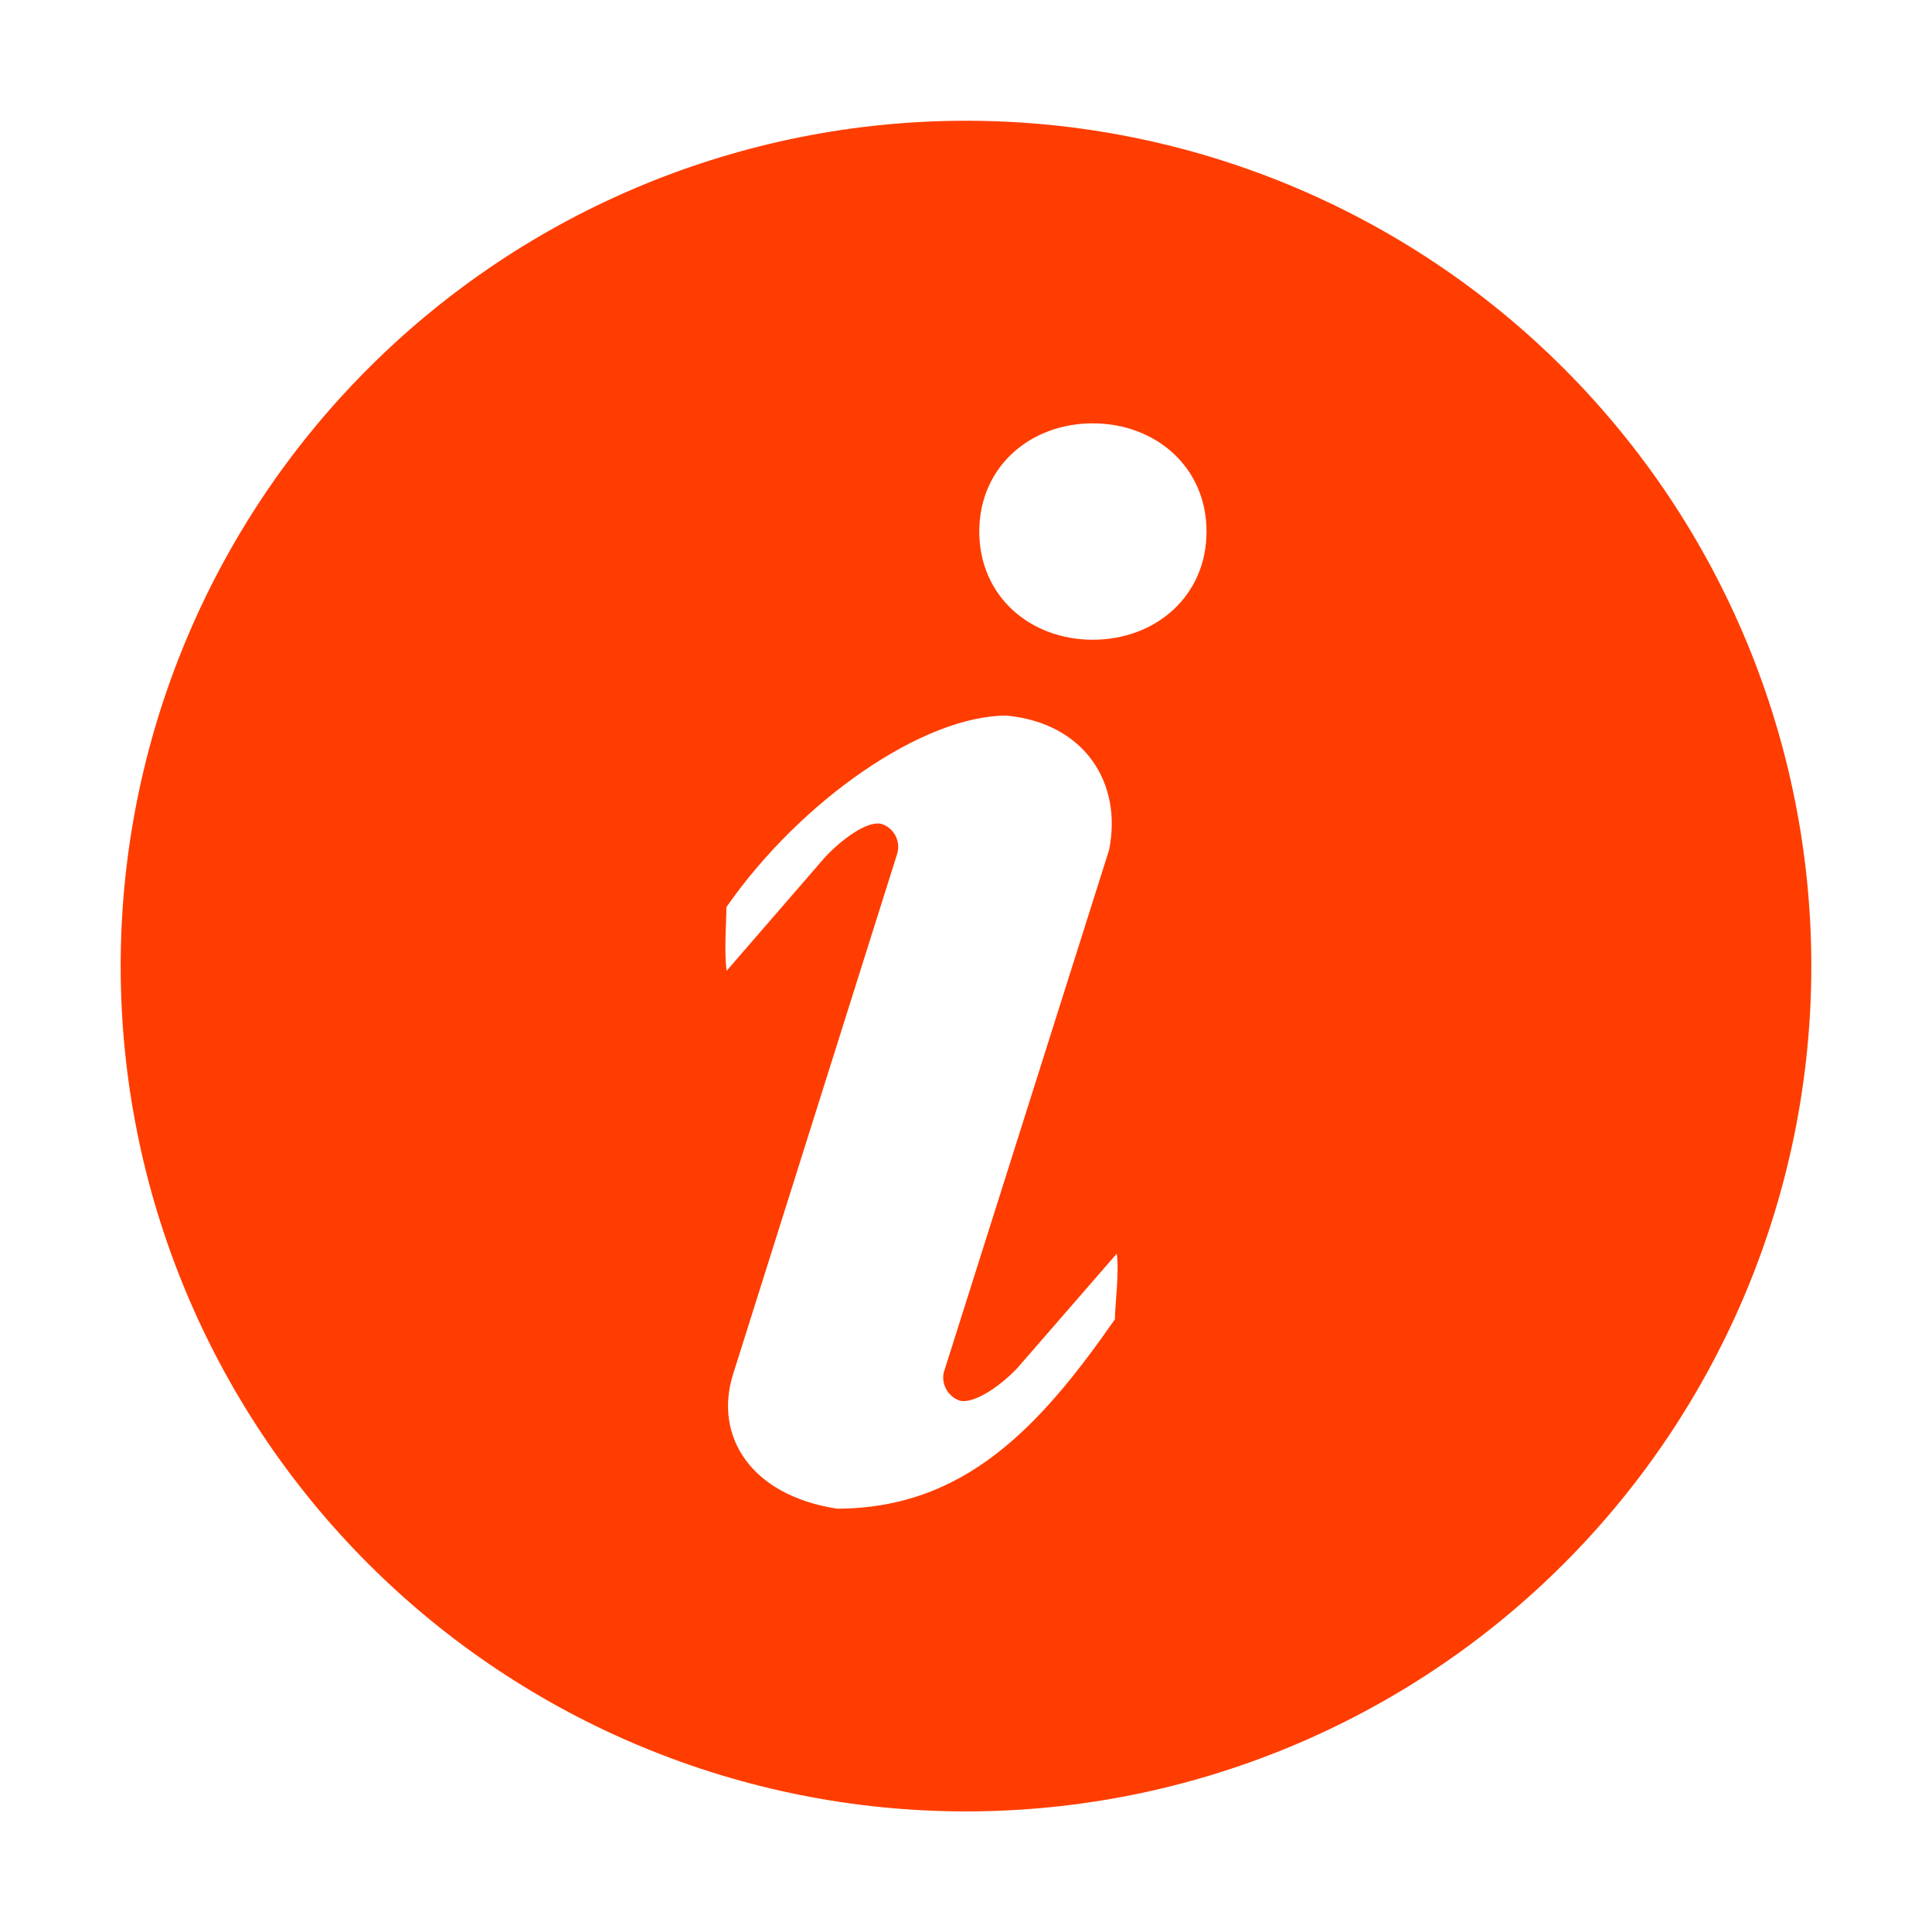 <svg width="24" height="24" viewBox="0 0 24 24" fill="none" xmlns="http://www.w3.org/2000/svg">
<path d="M12 1.5C14.785 1.5 17.456 2.606 19.425 4.576C21.394 6.545 22.501 9.216 22.501 12.001C22.501 14.786 21.394 17.457 19.425 19.426C17.456 21.395 14.785 22.502 12 22.502C9.215 22.502 6.544 21.395 4.575 19.426C2.606 17.457 1.499 14.786 1.499 12.001C1.499 9.216 2.606 6.545 4.575 4.576C6.544 2.606 9.215 1.5 12 1.5ZM13.575 7.947C14.355 7.947 14.988 7.405 14.988 6.603C14.988 5.801 14.354 5.259 13.575 5.259C12.795 5.259 12.165 5.801 12.165 6.603C12.165 7.405 12.795 7.947 13.575 7.947ZM13.85 16.387C13.85 16.227 13.905 15.81 13.873 15.573L12.64 16.992C12.386 17.261 12.066 17.447 11.916 17.397C11.848 17.372 11.791 17.323 11.756 17.26C11.72 17.197 11.708 17.123 11.723 17.052L13.777 10.56C13.945 9.736 13.483 8.985 12.504 8.889C11.47 8.889 9.95 9.938 9.024 11.268C9.024 11.427 8.994 11.823 9.026 12.06L10.257 10.639C10.512 10.374 10.809 10.187 10.959 10.238C11.033 10.264 11.094 10.319 11.128 10.389C11.162 10.46 11.167 10.541 11.142 10.616L9.105 17.076C8.87 17.832 9.315 18.573 10.395 18.741C11.985 18.741 12.924 17.718 13.851 16.387H13.85Z" fill="#FF3D00"/>
</svg>

